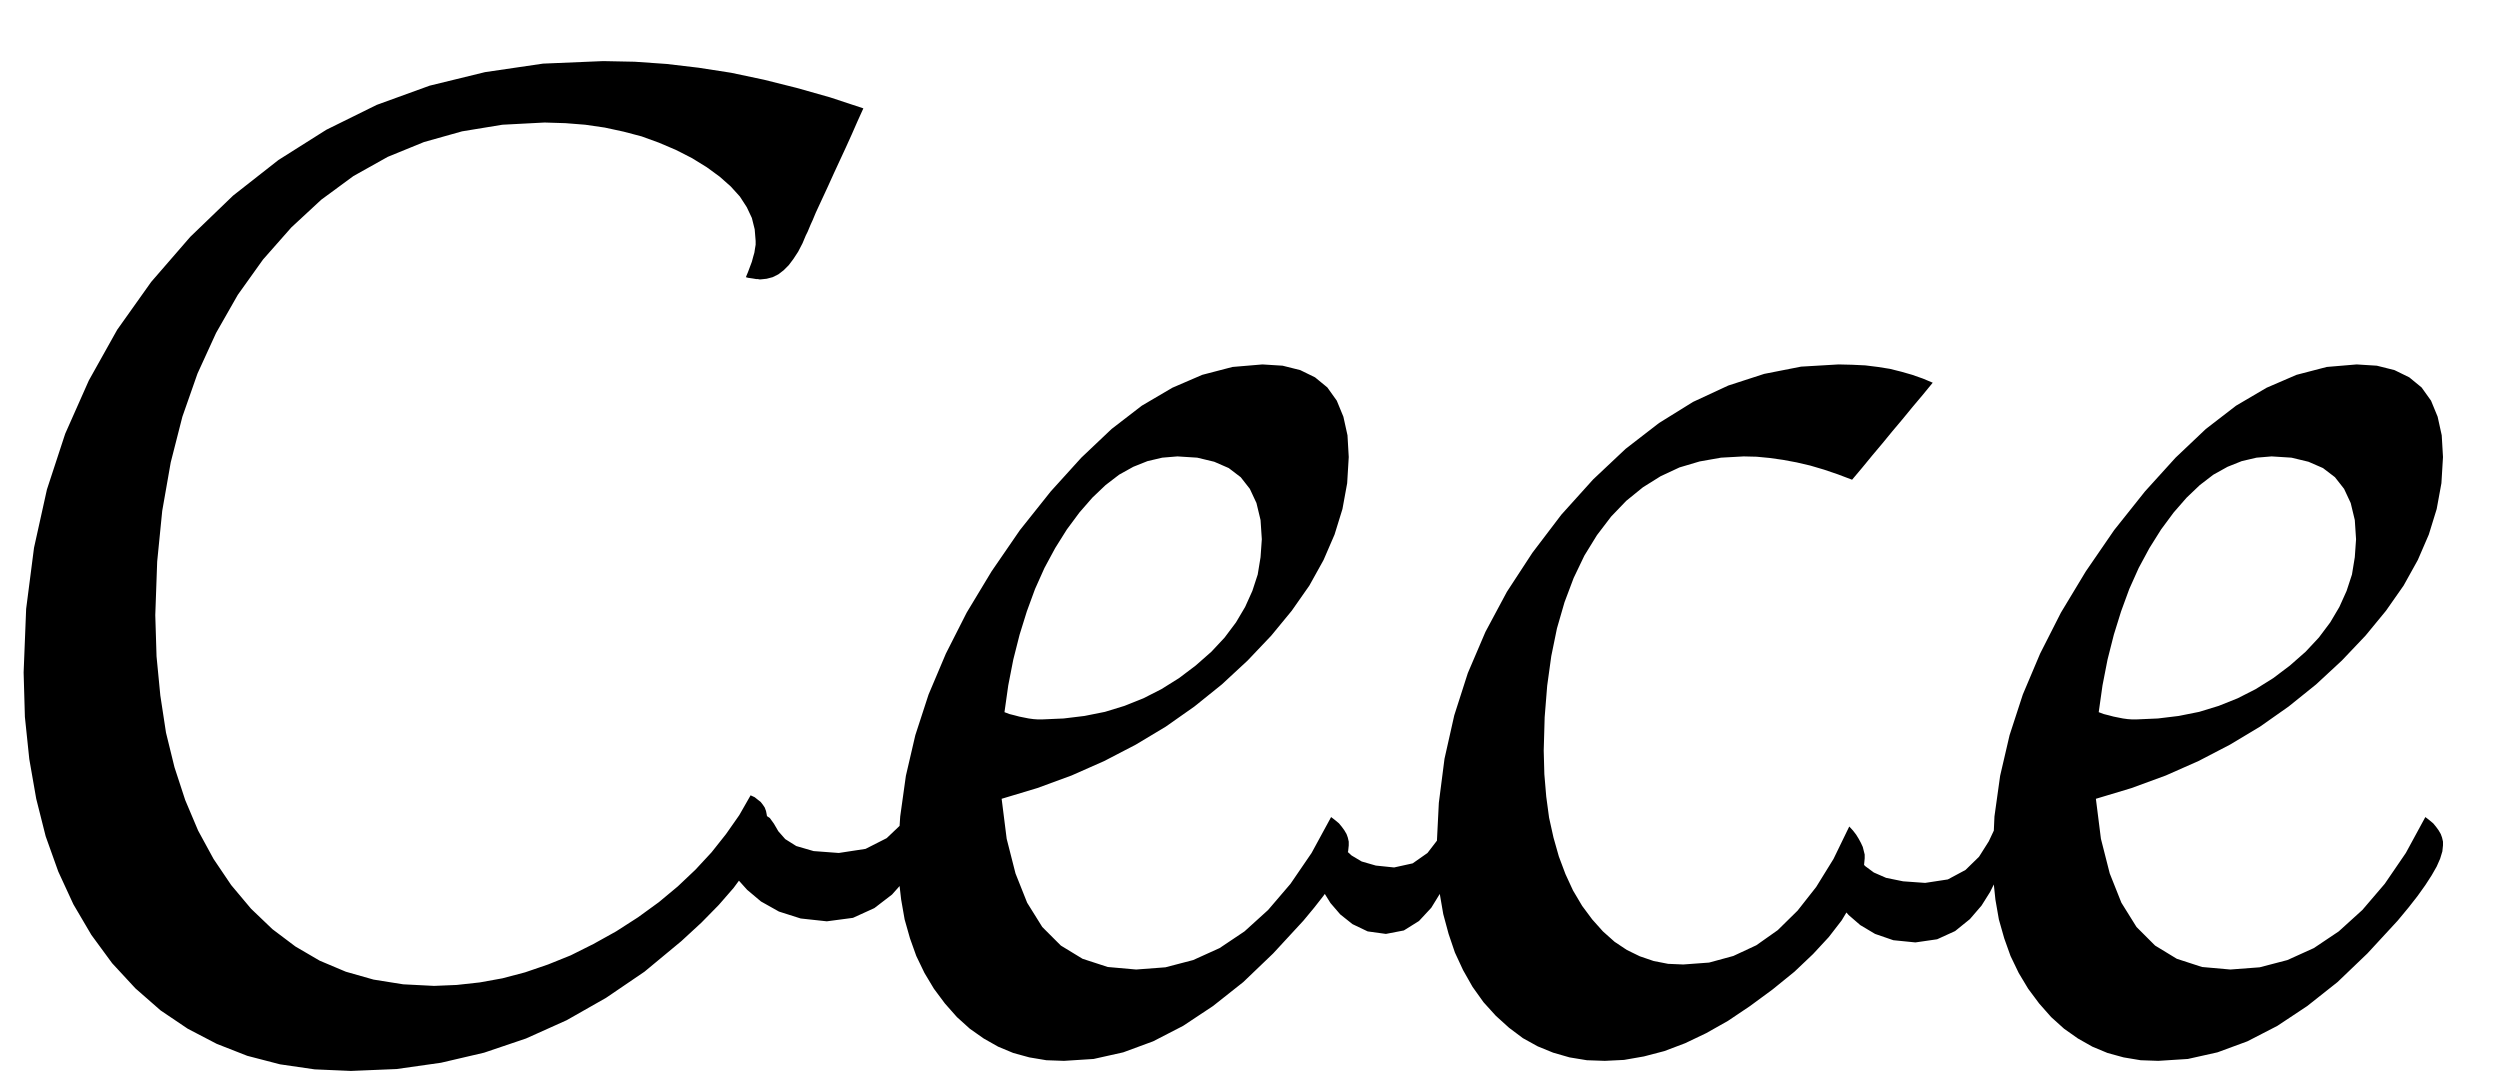 <?xml version="1.0" encoding="UTF-8" standalone="no"?>
<!-- Created with Inkscape (http://www.inkscape.org/) -->

<svg
   xmlns:dc="http://purl.org/dc/elements/1.1/"
   xmlns:cc="http://creativecommons.org/ns#"
   xmlns:rdf="http://www.w3.org/1999/02/22-rdf-syntax-ns#"
   xmlns:svg="http://www.w3.org/2000/svg"
   xmlns="http://www.w3.org/2000/svg"
   xmlns:sodipodi="http://sodipodi.sourceforge.net/DTD/sodipodi-0.dtd"
   xmlns:inkscape="http://www.inkscape.org/namespaces/inkscape"
   width="248.031"
   height="106.299"
   id="svg2"
   version="1.1"
   inkscape:version="0.48.2 r9819"
   sodipodi:docname="cece-linked-new.dxf">
  <sodipodi:namedview
     id="base"
     pagecolor="#ffffff"
     bordercolor="#666666"
     borderopacity="1.0"
     inkscape:pageopacity="0.0"
     inkscape:pageshadow="2"
     inkscape:zoom="2.8"
     inkscape:cx="131.66143"
     inkscape:cy="38.297079"
     inkscape:document-units="mm"
     inkscape:current-layer="layer1"
     showgrid="false"
     units="mm"
     inkscape:window-width="1090"
     inkscape:window-height="887"
     inkscape:window-x="16"
     inkscape:window-y="0"
     inkscape:window-maximized="0" />
  <defs
     id="defs4" />
  <g
     inkscape:label="Layer 1"
     inkscape:groupmode="layer"
     id="layer1"
     transform="translate(0,-946.063)">
    <g
       transform="translate(-58.571,808.06)"
       style="font-size:144px;font-style:normal;font-variant:normal;font-weight:500;font-stretch:normal;line-height:125%;letter-spacing:0px;word-spacing:0px;fill:#000000;fill-opacity:1;stroke:none;font-family:Apple Chancery;-inkscape-font-specification:Apple Chancery Medium"
       id="flowRoot2985">
      <path
         d="M 59.844 6.062 L 53.875 6.312 L 48.125 7.156 L 42.625 8.5 L 37.375 10.406 L 32.375 12.875 L 27.625 15.875 L 23.125 19.406 L 18.875 23.5 L 15 27.969 L 11.625 32.719 L 8.812 37.75 L 6.469 43.031 L 4.656 48.562 L 3.375 54.344 L 2.594 60.406 L 2.344 66.719 L 2.469 71.125 L 2.906 75.312 L 3.594 79.25 L 4.531 82.969 L 5.781 86.469 L 7.281 89.719 L 9.062 92.75 L 11.125 95.562 L 13.438 98.062 L 15.938 100.25 L 18.625 102.062 L 21.5 103.562 L 24.531 104.75 L 27.781 105.594 L 31.219 106.094 L 34.812 106.25 L 39.344 106.062 L 43.75 105.438 L 48.031 104.438 L 52.188 103.031 L 56.219 101.219 L 60.125 99 L 63.938 96.406 L 67.594 93.375 L 69.594 91.531 L 71.312 89.781 L 72.781 88.094 L 73.312 87.375 L 74.125 88.281 L 75.5 89.438 L 77.281 90.438 L 79.438 91.125 L 82.031 91.406 L 84.625 91.062 L 86.75 90.094 L 88.5 88.75 L 89.25 87.906 L 89.406 89.25 L 89.75 91.219 L 90.281 93.094 L 90.906 94.844 L 91.719 96.531 L 92.656 98.094 L 93.75 99.562 L 94.938 100.906 L 96.219 102.062 L 97.594 103.031 L 99.031 103.844 L 100.531 104.469 L 102.125 104.906 L 103.812 105.188 L 105.562 105.25 L 108.5 105.062 L 111.438 104.406 L 114.406 103.312 L 117.375 101.781 L 120.344 99.812 L 123.344 97.438 L 126.312 94.594 L 129.312 91.344 L 130.375 90.062 L 131.281 88.906 L 131.438 88.688 L 132 89.594 L 132.969 90.719 L 134.188 91.688 L 135.688 92.406 L 137.5 92.656 L 139.281 92.312 L 140.781 91.375 L 142 90.062 L 142.844 88.688 L 143.188 90.688 L 143.719 92.656 L 144.344 94.5 L 145.156 96.25 L 146.094 97.906 L 147.188 99.438 L 148.406 100.781 L 149.719 101.969 L 151.094 103 L 152.562 103.812 L 154.094 104.438 L 155.719 104.906 L 157.438 105.188 L 159.219 105.25 L 161.125 105.156 L 163.094 104.812 L 165.125 104.281 L 167.188 103.5 L 169.281 102.5 L 171.438 101.281 L 173.625 99.812 L 175.875 98.156 L 178.031 96.406 L 179.875 94.656 L 181.438 92.969 L 182.719 91.312 L 183.188 90.531 L 183.406 90.781 L 184.562 91.781 L 186.031 92.656 L 187.844 93.281 L 190.031 93.5 L 192.188 93.188 L 193.969 92.375 L 195.438 91.188 L 196.594 89.844 L 197.438 88.5 L 197.812 87.75 L 197.969 89.25 L 198.312 91.219 L 198.844 93.094 L 199.469 94.844 L 200.281 96.531 L 201.219 98.094 L 202.312 99.562 L 203.5 100.906 L 204.781 102.062 L 206.156 103.031 L 207.594 103.844 L 209.094 104.469 L 210.688 104.906 L 212.375 105.188 L 214.125 105.25 L 217.062 105.062 L 220 104.406 L 222.969 103.312 L 225.938 101.781 L 228.906 99.812 L 231.906 97.438 L 234.875 94.594 L 237.875 91.344 L 238.938 90.062 L 239.844 88.906 L 240.625 87.812 L 241.25 86.844 L 241.75 85.969 L 242.094 85.188 L 242.312 84.469 L 242.375 83.875 L 242.375 83.5 L 242.281 83.094 L 242.156 82.75 L 241.938 82.375 L 241.688 82.031 L 241.406 81.688 L 241.031 81.375 L 240.625 81.062 L 238.688 84.625 L 236.594 87.688 L 234.375 90.281 L 232.031 92.406 L 229.562 94.062 L 226.938 95.25 L 224.188 95.969 L 221.281 96.188 L 218.469 95.938 L 215.969 95.125 L 213.812 93.812 L 211.969 91.969 L 210.469 89.562 L 209.312 86.656 L 208.438 83.219 L 207.938 79.25 L 211.469 78.188 L 214.875 76.938 L 218.125 75.5 L 221.25 73.875 L 224.219 72.094 L 227.062 70.094 L 229.781 67.906 L 232.344 65.531 L 234.688 63.062 L 236.719 60.594 L 238.469 58.094 L 239.875 55.562 L 240.969 53.031 L 241.75 50.5 L 242.219 47.938 L 242.375 45.344 L 242.25 43.188 L 241.844 41.344 L 241.188 39.75 L 240.25 38.438 L 239.031 37.438 L 237.562 36.719 L 235.812 36.281 L 233.812 36.156 L 230.844 36.406 L 227.844 37.188 L 224.875 38.469 L 221.844 40.25 L 218.844 42.562 L 215.844 45.406 L 212.812 48.75 L 209.75 52.594 L 206.938 56.688 L 204.469 60.781 L 202.406 64.844 L 200.688 68.906 L 199.375 72.938 L 198.438 76.969 L 197.875 81 L 197.812 82.406 L 197.312 83.469 L 196.344 85 L 195 86.312 L 193.25 87.25 L 191 87.594 L 188.812 87.438 L 187.125 87.094 L 185.906 86.562 L 185.062 85.938 L 184.938 85.812 L 185 85.156 L 185 84.781 L 184.906 84.406 L 184.812 84.031 L 184.625 83.625 L 184.406 83.219 L 184.156 82.812 L 183.844 82.406 L 183.469 82 L 181.906 85.219 L 180.188 88 L 178.344 90.344 L 176.375 92.281 L 174.25 93.781 L 171.969 94.844 L 169.562 95.5 L 167 95.688 L 165.5 95.625 L 164.062 95.344 L 162.688 94.875 L 161.406 94.25 L 160.188 93.438 L 159.031 92.406 L 157.969 91.219 L 156.969 89.875 L 156.062 88.344 L 155.312 86.719 L 154.656 84.969 L 154.125 83.094 L 153.688 81.125 L 153.406 79.031 L 153.219 76.812 L 153.156 74.469 L 153.25 71.156 L 153.5 68.031 L 153.906 65.094 L 154.469 62.344 L 155.219 59.75 L 156.125 57.344 L 157.188 55.125 L 158.438 53.094 L 159.844 51.25 L 161.344 49.688 L 163 48.344 L 164.75 47.25 L 166.625 46.375 L 168.625 45.781 L 170.75 45.406 L 173 45.281 L 174.281 45.312 L 175.594 45.438 L 176.906 45.625 L 178.25 45.875 L 179.594 46.188 L 180.969 46.594 L 182.344 47.062 L 183.75 47.594 L 184.75 46.406 L 185.75 45.188 L 186.75 44 L 187.75 42.781 L 188.75 41.594 L 189.75 40.375 L 190.75 39.188 L 191.75 37.969 L 190.781 37.562 L 189.719 37.188 L 188.625 36.875 L 187.5 36.594 L 186.312 36.406 L 185.062 36.25 L 183.75 36.188 L 182.406 36.156 L 178.688 36.375 L 175.031 37.094 L 171.469 38.25 L 167.969 39.875 L 164.594 41.969 L 161.281 44.531 L 158.062 47.562 L 154.906 51.062 L 152.031 54.844 L 149.5 58.719 L 147.375 62.688 L 145.625 66.781 L 144.281 70.969 L 143.312 75.281 L 142.75 79.656 L 142.562 83.406 L 141.625 84.625 L 140.156 85.656 L 138.312 86.062 L 136.5 85.875 L 135.094 85.469 L 134.094 84.875 L 133.719 84.531 L 133.75 84.469 L 133.812 83.875 L 133.812 83.5 L 133.719 83.094 L 133.594 82.75 L 133.375 82.375 L 133.125 82.031 L 132.844 81.688 L 132.469 81.375 L 132.062 81.062 L 130.125 84.625 L 128.031 87.688 L 125.812 90.281 L 123.469 92.406 L 121 94.062 L 118.375 95.25 L 115.625 95.969 L 112.719 96.188 L 109.906 95.938 L 107.406 95.125 L 105.25 93.812 L 103.406 91.969 L 101.906 89.562 L 100.75 86.656 L 99.875 83.219 L 99.375 79.25 L 102.906 78.188 L 106.312 76.938 L 109.562 75.5 L 112.688 73.875 L 115.656 72.094 L 118.5 70.094 L 121.219 67.906 L 123.781 65.531 L 126.125 63.062 L 128.156 60.594 L 129.906 58.094 L 131.312 55.562 L 132.406 53.031 L 133.188 50.5 L 133.656 47.938 L 133.812 45.344 L 133.688 43.188 L 133.281 41.344 L 132.625 39.75 L 131.688 38.438 L 130.469 37.438 L 129 36.719 L 127.25 36.281 L 125.25 36.156 L 122.281 36.406 L 119.281 37.188 L 116.312 38.469 L 113.281 40.25 L 110.281 42.562 L 107.281 45.406 L 104.25 48.75 L 101.188 52.594 L 98.375 56.688 L 95.906 60.781 L 93.844 64.844 L 92.125 68.906 L 90.812 72.938 L 89.875 76.969 L 89.312 81 L 89.25 81.938 L 87.969 83.156 L 85.875 84.219 L 83.219 84.625 L 80.719 84.438 L 79 83.938 L 77.906 83.25 L 77.219 82.469 L 76.781 81.719 L 76.375 81.156 L 76.094 80.969 L 76.062 80.781 L 76 80.469 L 75.875 80.125 L 75.688 79.844 L 75.469 79.562 L 75.188 79.344 L 74.875 79.094 L 74.469 78.906 L 73.344 80.875 L 72.031 82.75 L 70.594 84.562 L 69 86.281 L 67.25 87.938 L 65.375 89.5 L 63.312 91 L 61.125 92.406 L 58.875 93.656 L 56.625 94.781 L 54.375 95.688 L 52.094 96.469 L 49.844 97.062 L 47.594 97.469 L 45.312 97.719 L 43.062 97.812 L 40 97.656 L 37.062 97.188 L 34.312 96.406 L 31.719 95.312 L 29.312 93.906 L 27.031 92.188 L 24.906 90.156 L 22.938 87.812 L 21.188 85.219 L 19.656 82.406 L 18.375 79.375 L 17.312 76.125 L 16.469 72.688 L 15.906 69 L 15.531 65.125 L 15.406 61.031 L 15.594 55.719 L 16.094 50.688 L 16.938 45.875 L 18.094 41.344 L 19.594 37.062 L 21.438 33.031 L 23.594 29.25 L 26.094 25.75 L 28.906 22.562 L 31.875 19.812 L 35.062 17.469 L 38.469 15.562 L 42.062 14.094 L 45.844 13.031 L 49.844 12.375 L 54.031 12.156 L 56.094 12.219 L 58.062 12.375 L 60 12.656 L 61.875 13.062 L 63.656 13.531 L 65.375 14.156 L 67.062 14.875 L 68.656 15.688 L 70.125 16.594 L 71.406 17.531 L 72.5 18.5 L 73.406 19.5 L 74.094 20.562 L 74.594 21.625 L 74.875 22.75 L 74.969 23.906 L 74.969 24.281 L 74.906 24.656 L 74.844 25.062 L 74.719 25.5 L 74.594 25.969 L 74.406 26.469 L 74.219 26.969 L 74 27.5 L 74.219 27.562 L 74.438 27.594 L 74.656 27.625 L 74.844 27.656 L 75.031 27.688 L 75.188 27.688 L 75.344 27.719 L 75.469 27.719 L 76.062 27.656 L 76.656 27.5 L 77.219 27.219 L 77.75 26.812 L 78.25 26.312 L 78.719 25.688 L 79.188 24.969 L 79.625 24.125 L 79.781 23.75 L 79.938 23.375 L 80.125 23 L 80.281 22.625 L 80.438 22.25 L 80.625 21.844 L 80.781 21.469 L 80.938 21.094 L 81.531 19.812 L 82.125 18.531 L 82.719 17.219 L 83.312 15.938 L 83.906 14.656 L 84.5 13.344 L 85.062 12.062 L 85.656 10.75 L 82.344 9.656 L 79.031 8.719 L 75.781 7.906 L 72.531 7.219 L 69.312 6.719 L 66.125 6.344 L 62.969 6.125 L 59.844 6.062 z M 116.812 45.281 L 118.781 45.406 L 120.469 45.812 L 121.906 46.438 L 123.094 47.344 L 124 48.5 L 124.656 49.906 L 125.062 51.594 L 125.188 53.5 L 125.062 55.281 L 124.781 57 L 124.25 58.625 L 123.531 60.219 L 122.625 61.75 L 121.5 63.25 L 120.188 64.656 L 118.625 66.031 L 116.969 67.281 L 115.219 68.375 L 113.438 69.281 L 111.562 70.031 L 109.625 70.625 L 107.594 71.031 L 105.531 71.281 L 103.375 71.375 L 102.969 71.375 L 102.531 71.344 L 102.062 71.281 L 101.594 71.188 L 101.125 71.094 L 100.656 70.969 L 100.156 70.844 L 99.656 70.656 L 100.031 68 L 100.531 65.438 L 101.156 62.969 L 101.875 60.656 L 102.688 58.438 L 103.625 56.344 L 104.688 54.375 L 105.844 52.531 L 107.094 50.844 L 108.375 49.375 L 109.688 48.125 L 111.031 47.094 L 112.438 46.312 L 113.844 45.75 L 115.312 45.406 L 116.812 45.281 z M 225.375 45.281 L 227.344 45.406 L 229.031 45.812 L 230.469 46.438 L 231.656 47.344 L 232.562 48.5 L 233.219 49.906 L 233.625 51.594 L 233.75 53.5 L 233.625 55.281 L 233.344 57 L 232.812 58.625 L 232.094 60.219 L 231.188 61.75 L 230.062 63.25 L 228.75 64.656 L 227.188 66.031 L 225.531 67.281 L 223.781 68.375 L 222 69.281 L 220.125 70.031 L 218.188 70.625 L 216.156 71.031 L 214.094 71.281 L 211.938 71.375 L 211.531 71.375 L 211.094 71.344 L 210.625 71.281 L 210.156 71.188 L 209.688 71.094 L 209.219 70.969 L 208.719 70.844 L 208.219 70.656 L 208.594 68 L 209.094 65.438 L 209.719 62.969 L 210.438 60.656 L 211.25 58.438 L 212.188 56.344 L 213.25 54.375 L 214.406 52.531 L 215.656 50.844 L 216.938 49.375 L 218.25 48.125 L 219.594 47.094 L 221 46.312 L 222.406 45.75 L 223.875 45.406 L 225.375 45.281 z "
         transform="translate(58.571,138.003)"
         id="path3013" />
    </g>
  </g>
</svg>
